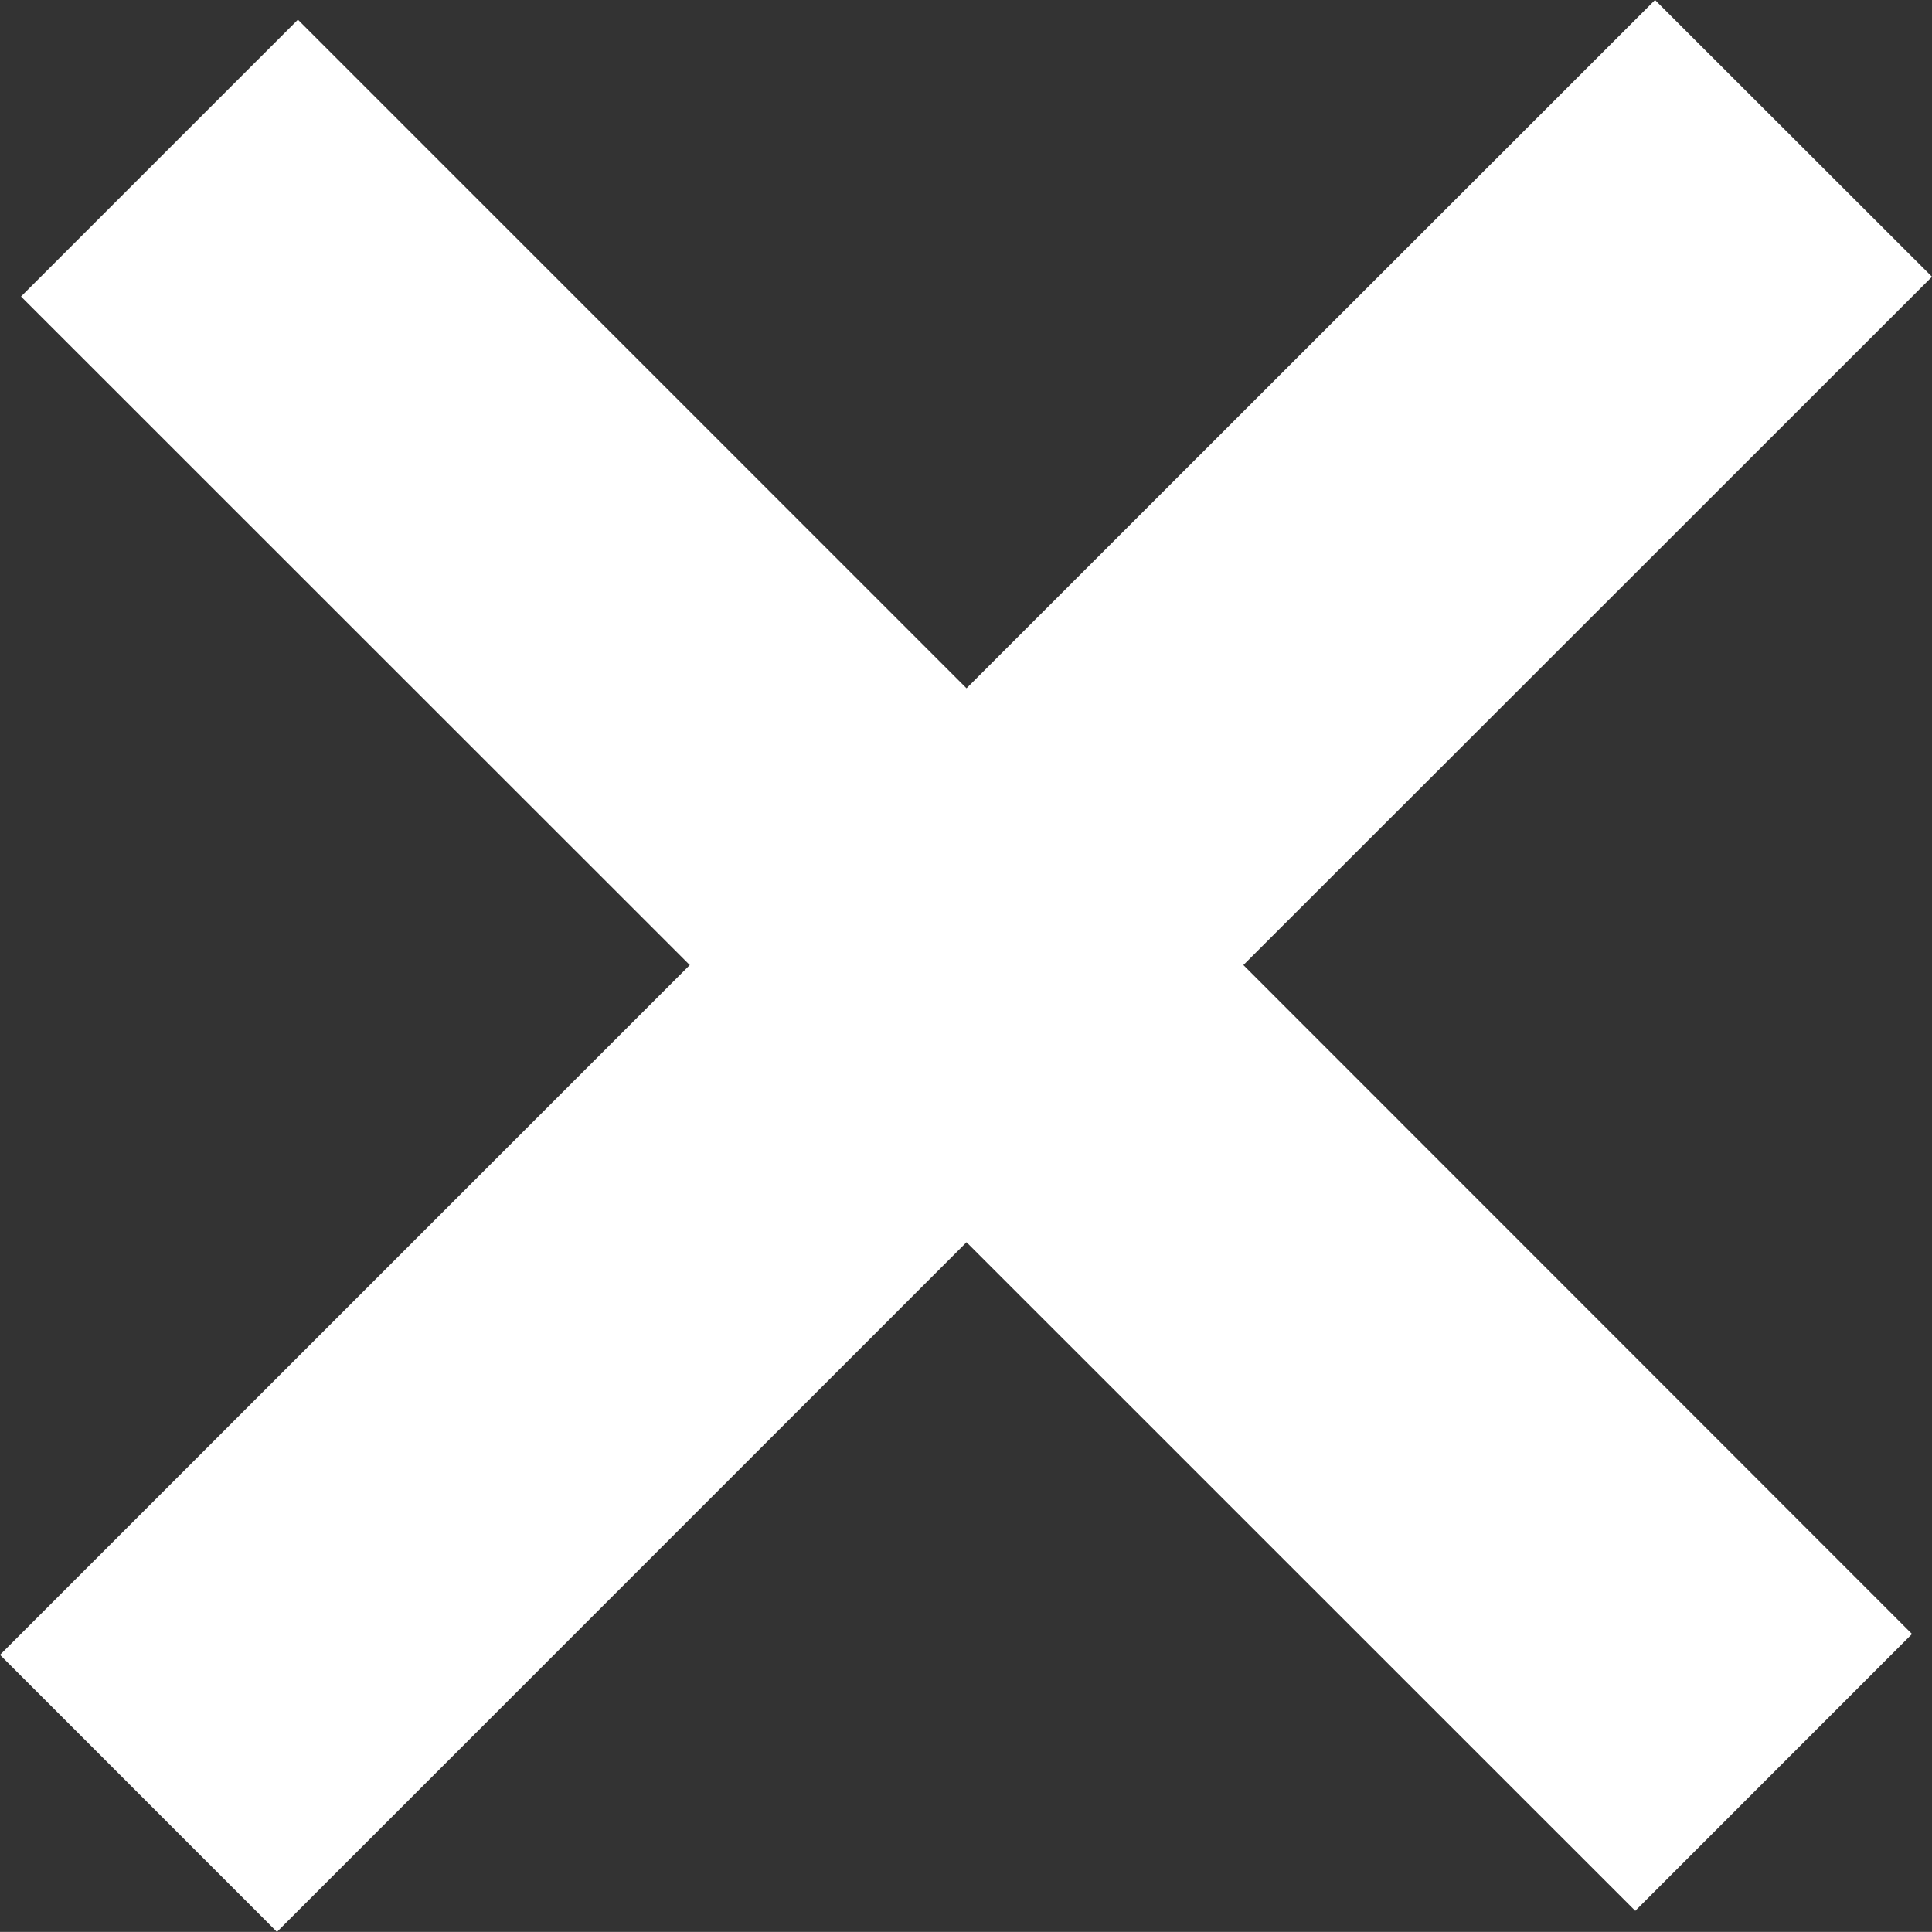 <svg version="1.1" xmlns="http://www.w3.org/2000/svg" xmlns:xlink="http://www.w3.org/1999/xlink" x="0px" y="0px" viewBox="0 0 55.324 55.321" style="enable-background:new 0 0 55.324 55.321;" xml:space="preserve">
<rect x="0" y="0" width="55.324" height="55.321" fill="#333333" stroke="none"/>
<g id="Layer_12">
<polygon style="fill: rgb(255, 255, 255);" points="47.393,0 27.677,19.709 8.531,0.563 0.602,8.491 19.752,27.635 0,47.387 7.931,55.321 
		27.677,35.572 46.827,54.718 54.752,46.79 35.605,27.635 55.324,7.925 	" id="id_101"></polygon>
</g>
<g id="Layer_1">
</g>
</svg>